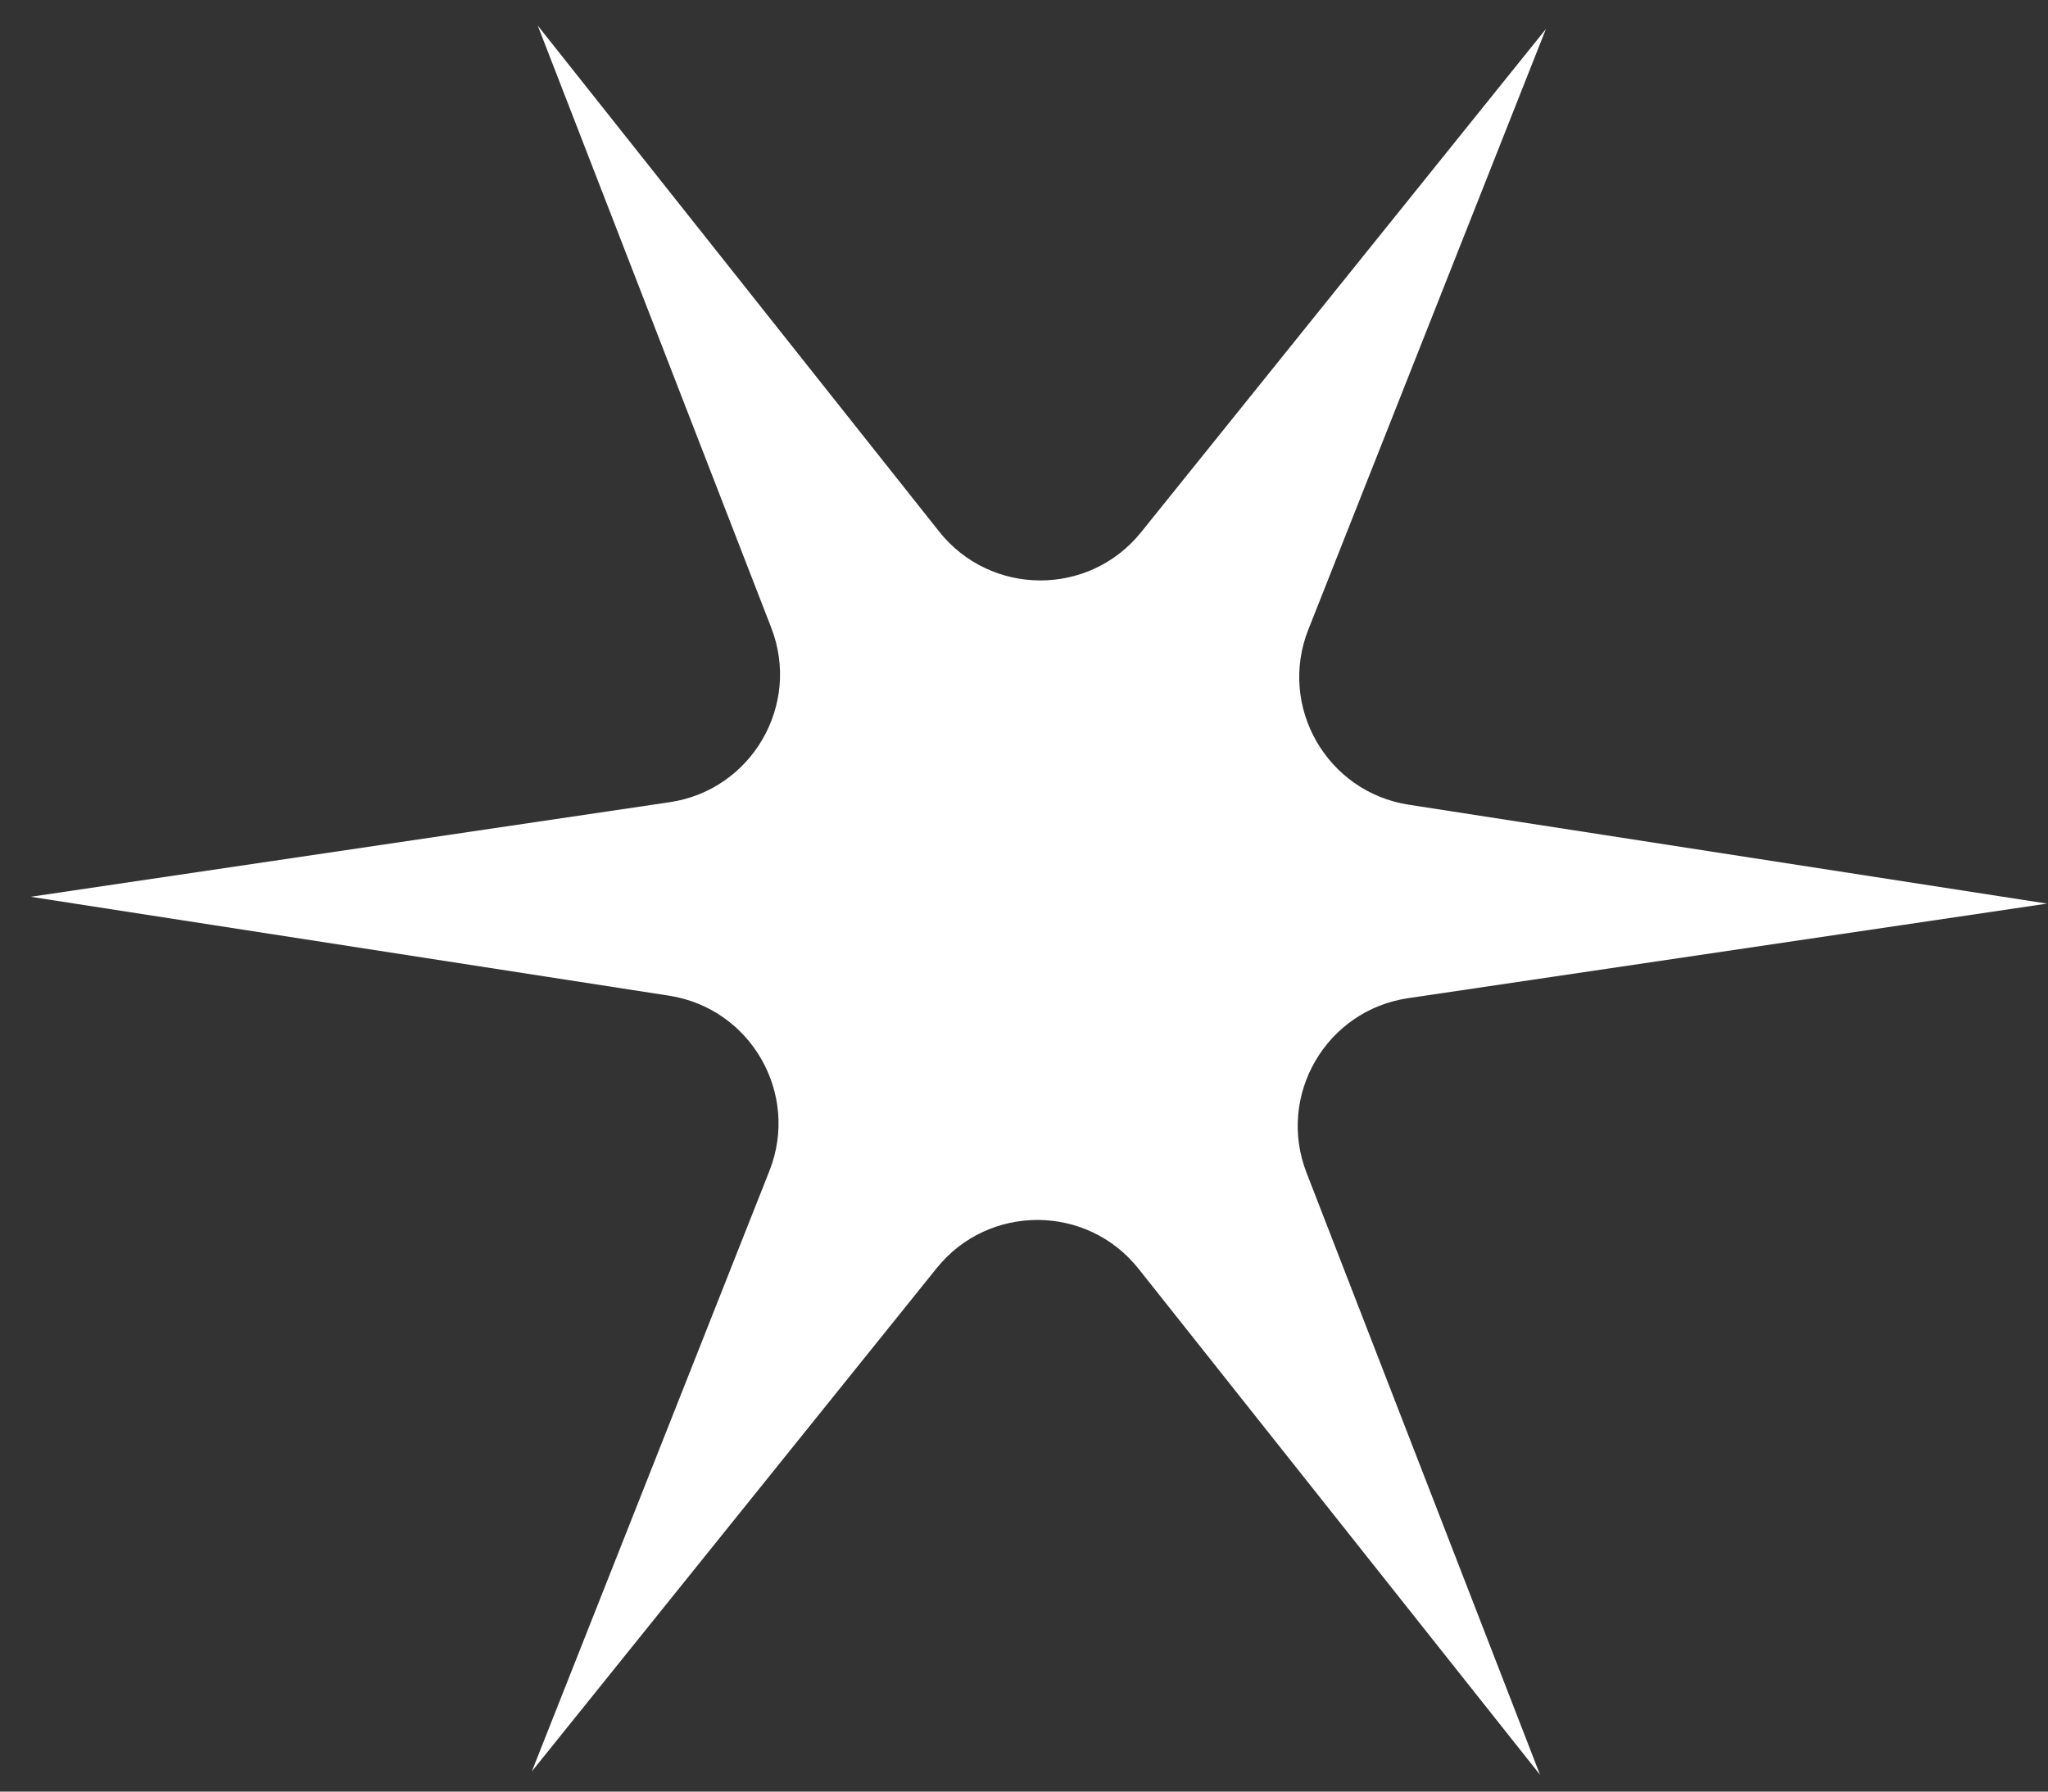 <svg width="64" height="56" viewBox="0 0 64 56" fill="none" xmlns="http://www.w3.org/2000/svg">
<rect x="0" y="0" width="64" height="56" fill="#333333" stroke="none"/>
<path d="M16.804 0.799L29.347 16.613C30.958 18.644 34.036 18.654 35.66 16.635L48.31 0.906L40.886 19.676C39.933 22.085 41.463 24.756 44.024 25.153L63.971 28.244L44.004 31.2C41.44 31.579 39.892 34.24 40.829 36.656L48.126 55.475L35.582 39.661C33.972 37.631 30.893 37.621 29.27 39.64L16.62 55.369L24.044 36.599C24.997 34.189 23.466 31.518 20.906 31.122L0.959 28.031L20.926 25.075C23.489 24.696 25.038 22.035 24.101 19.619L16.804 0.799Z" fill="white"/>
</svg>
